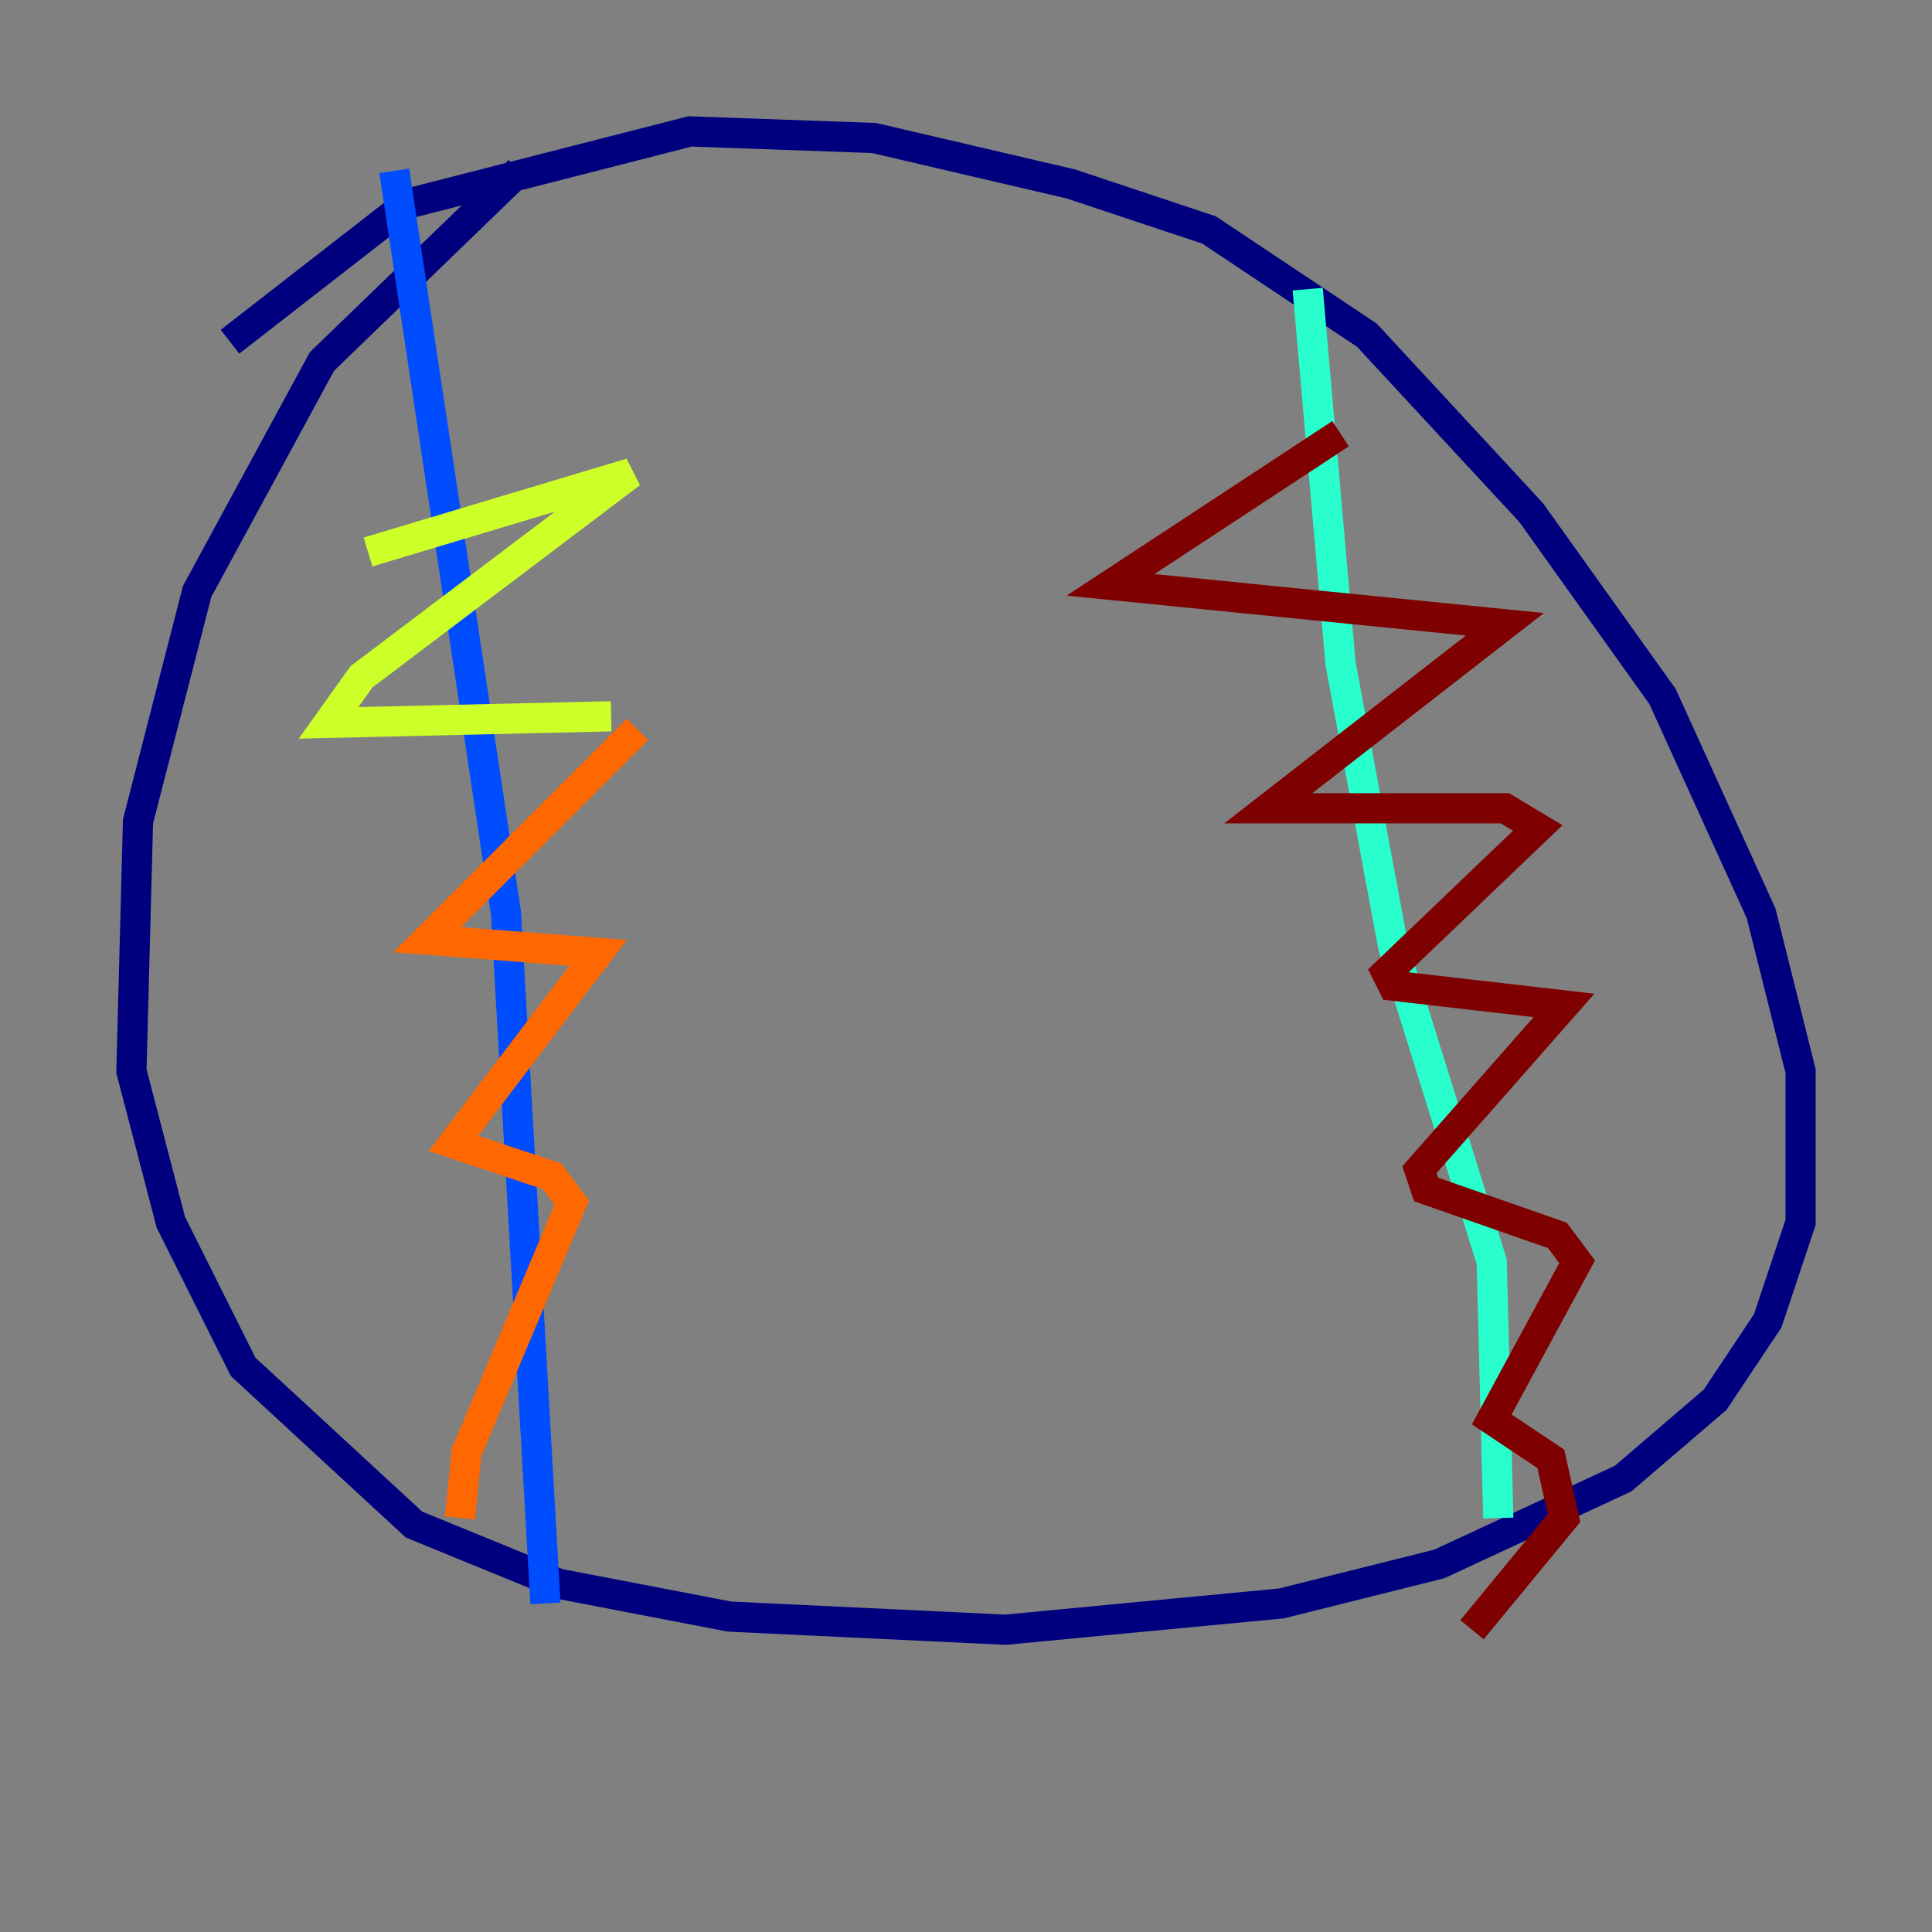 <?xml version="1.0" encoding="utf-8" ?>
<svg baseProfile="tiny" height="128" version="1.2" viewBox="0,0,128,128" width="128" xmlns="http://www.w3.org/2000/svg" xmlns:ev="http://www.w3.org/2001/xml-events" xmlns:xlink="http://www.w3.org/1999/xlink"><rect x="0" y="0" width="128" height="128" fill="#808080" stroke="none"/><defs /><polyline fill="none" points="34.395,11.32 21.333,23.946 13.061,39.184 9.143,54.422 8.707,70.966 11.32,80.98 16.109,90.558 27.429,101.007 37.007,104.925 48.327,107.102 66.612,107.973 84.898,106.231 95.347,103.619 107.537,97.959 113.633,92.735 117.116,87.51 119.293,80.98 119.293,70.966 116.68,60.517 110.15,46.15 101.442,33.959 90.558,22.204 80.109,15.238 70.966,12.191 57.905,9.143 45.714,8.707 26.993,13.497 15.238,22.64" stroke="#00007f" stroke-width="2" /><polyline fill="none" points="26.122,11.32 33.524,60.517 36.136,106.231" stroke="#004cff" stroke-width="2" /><polyline fill="none" points="86.639,19.157 88.816,43.973 92.299,62.694 98.83,83.592 99.265,100.571" stroke="#29ffcd" stroke-width="2" /><polyline fill="none" points="24.381,36.571 41.796,31.347 23.946,44.843 21.769,47.891 40.49,47.456" stroke="#cdff29" stroke-width="2" /><polyline fill="none" points="42.231,48.327 28.299,62.258 39.619,63.129 30.041,75.755 36.571,77.932 37.878,79.674 30.912,96.218 30.476,100.571" stroke="#ff6700" stroke-width="2" /><polyline fill="none" points="88.816,28.735 73.578,38.748 99.701,41.361 84.027,53.551 99.701,53.551 101.878,54.857 91.864,64.435 92.299,65.306 103.619,66.612 94.041,77.497 94.476,78.803 103.184,81.85 104.49,83.592 98.83,94.041 102.748,96.653 103.619,100.571 97.524,107.973" stroke="#7f0000" stroke-width="2" /></svg>